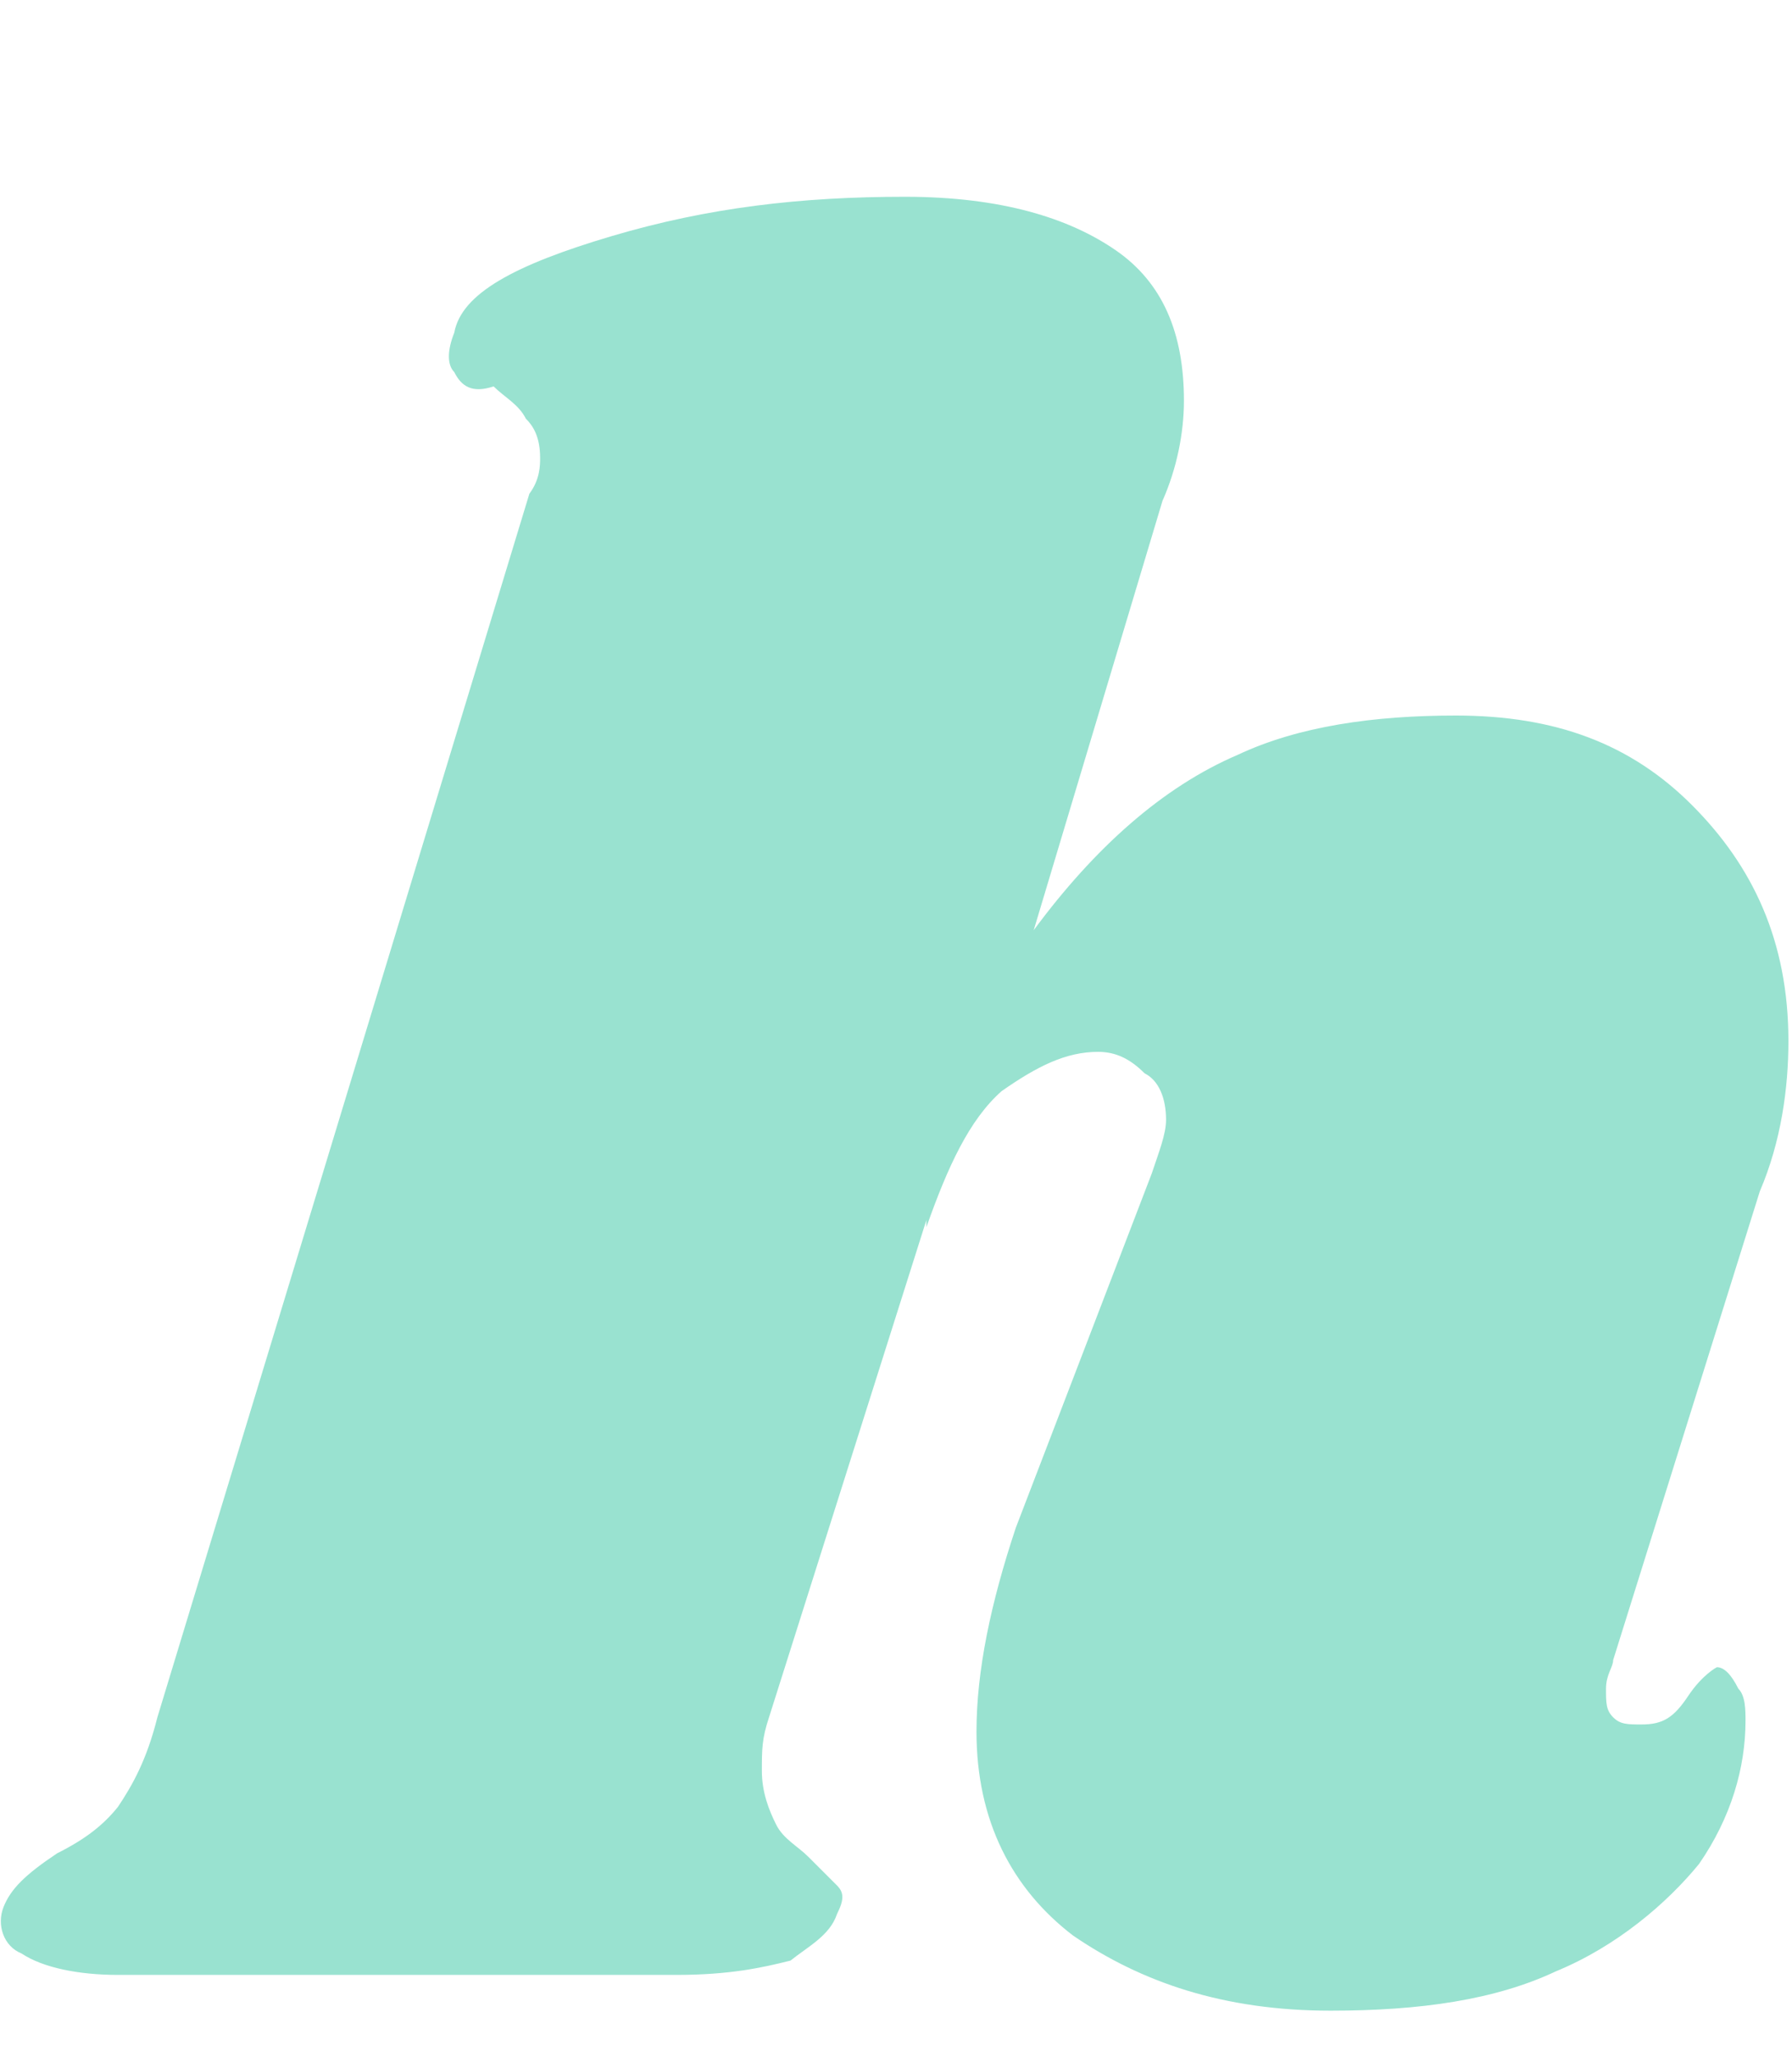 <?xml version="1.0" encoding="utf-8"?>
<!-- Generator: Adobe Illustrator 24.2.1, SVG Export Plug-In . SVG Version: 6.00 Build 0)  -->
<svg version="1.1" id="Calque_1" xmlns="http://www.w3.org/2000/svg" xmlns:xlink="http://www.w3.org/1999/xlink" x="0px" y="0px"
	 viewBox="0 0 50.1 57.5" style="enable-background:new 0 0 50.1 57.5;" xml:space="preserve">
<style type="text/css">
	.st0{fill:#99E2D0;}
</style>
<path class="st0" d="M45.1,46.4c0,0.2-0.2,0.4-0.2,0.8s0,0.6,0.2,0.8s0.4,0.2,0.8,0.2c0.6,0,0.9-0.2,1.3-0.8
	c0.4-0.6,0.8-0.8,0.8-0.8c0.2,0,0.4,0.2,0.6,0.6c0.2,0.2,0.2,0.6,0.2,0.9c0,1.3-0.4,2.7-1.3,4c-0.9,1.1-2.3,2.3-4,3
	c-1.7,0.8-3.8,1.1-6.3,1.1c-3,0-5.3-0.8-7.2-2.1c-1.7-1.3-2.7-3.2-2.7-5.7c0-1.7,0.4-3.6,1.1-5.7l3.8-9.9c0.2-0.6,0.4-1.1,0.4-1.5
	c0-0.6-0.2-1.1-0.6-1.3c-0.4-0.4-0.8-0.6-1.3-0.6c-0.9,0-1.7,0.4-2.7,1.1c-0.9,0.8-1.5,2.1-2.1,3.8v-0.2L21.5,48
	c-0.2,0.6-0.2,0.9-0.2,1.5s0.2,1.1,0.4,1.5c0.2,0.4,0.6,0.6,0.9,0.9c0.4,0.4,0.6,0.6,0.8,0.8c0.2,0.2,0.2,0.4,0,0.8
	c-0.2,0.6-0.8,0.9-1.3,1.3c-0.8,0.2-1.7,0.4-3.2,0.4H3.3c-1.1,0-2.1-0.2-2.7-0.6c-0.5-0.2-0.7-0.8-0.5-1.3s0.6-0.9,1.5-1.5
	c0.8-0.4,1.3-0.8,1.7-1.3c0.4-0.6,0.8-1.3,1.1-2.5l10.4-34.2c0.3-0.4,0.3-0.8,0.3-1c0-0.6-0.2-0.9-0.4-1.1c-0.2-0.4-0.6-0.6-0.9-0.9
	c-0.6,0.2-0.9,0-1.1-0.4c-0.2-0.2-0.2-0.6,0-1.1c0.2-1.1,1.7-1.9,4.4-2.7s5.3-1.1,8.2-1.1c2.7,0,4.6,0.6,5.9,1.5
	c1.3,0.9,1.9,2.3,1.9,4.2c0,0.9-0.2,1.9-0.6,2.8l-3.6,12c1.7-2.3,3.6-4,5.7-4.9c1.7-0.8,3.8-1.1,6.1-1.1c2.8,0,4.9,0.8,6.6,2.5
	s2.7,3.8,2.7,6.6c0,1.3-0.2,2.8-0.8,4.2L45.1,46.4z"/>
</svg>
